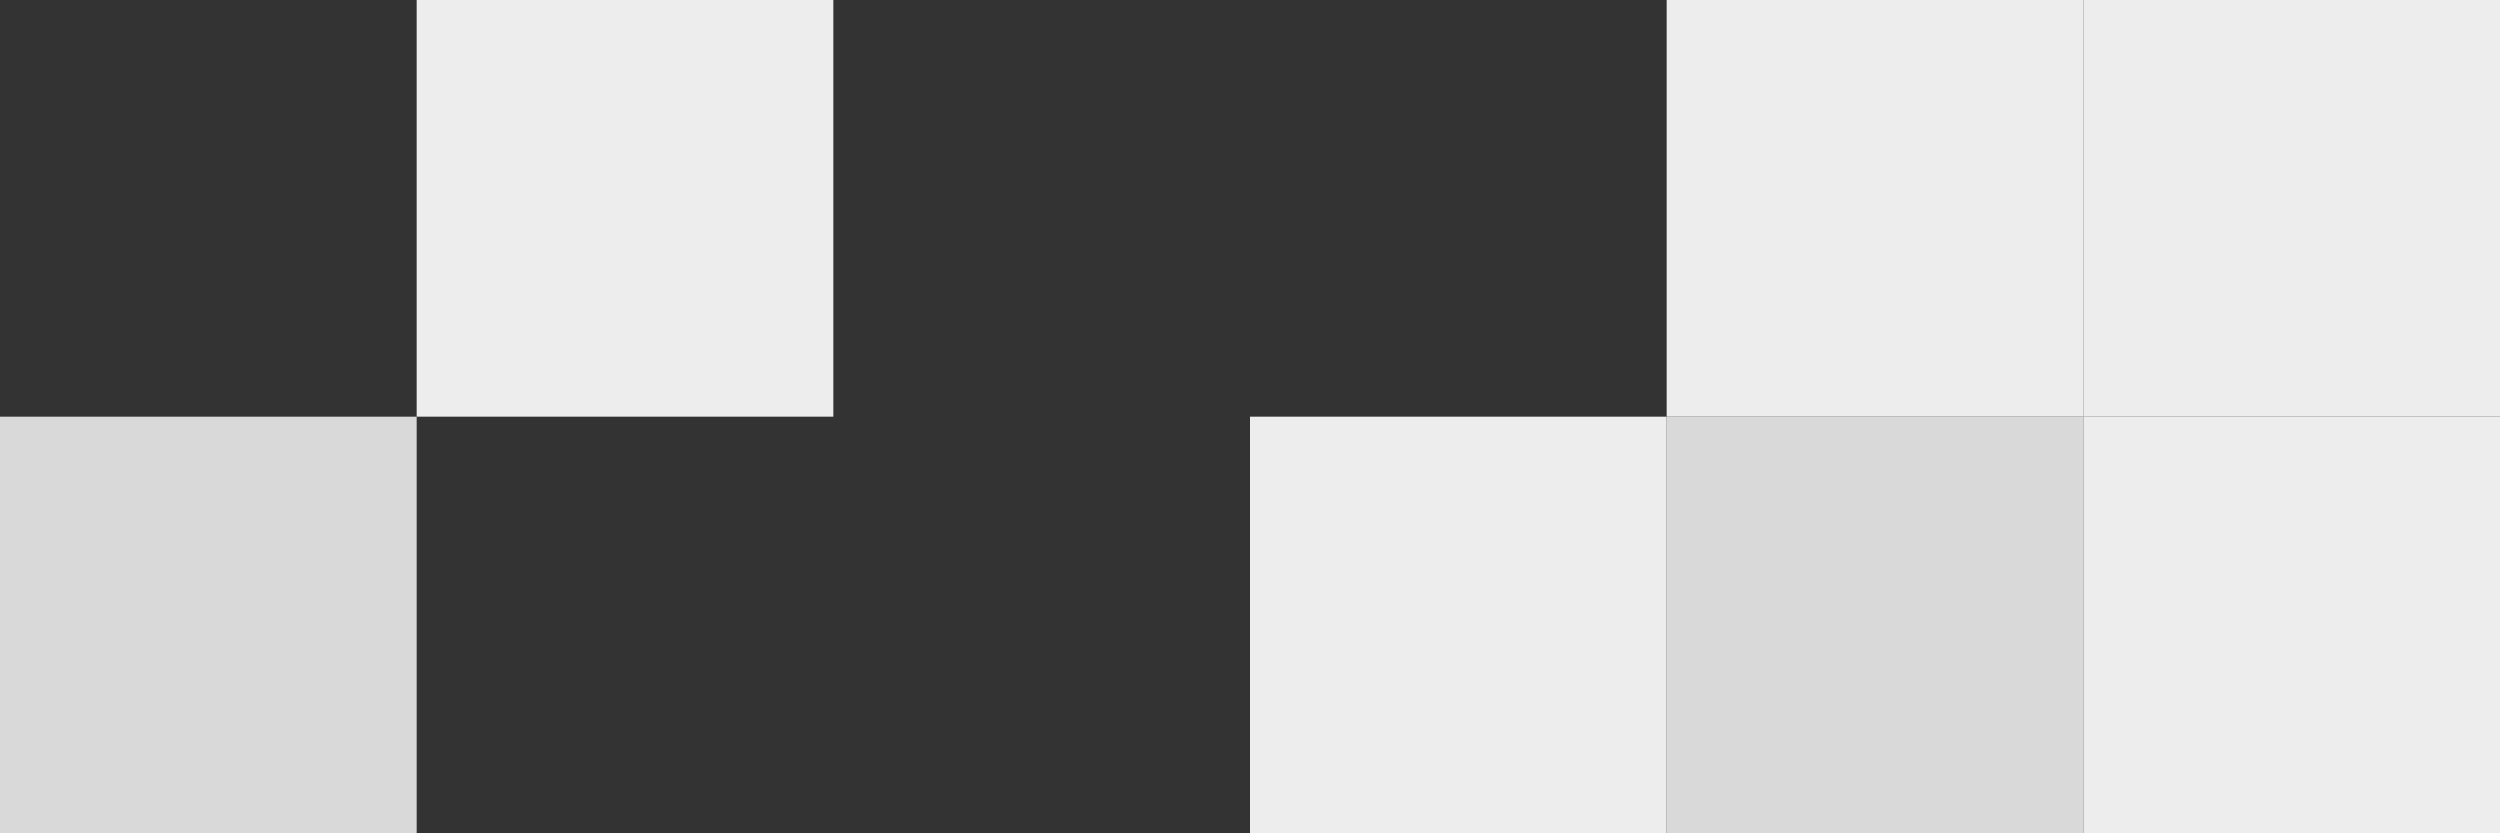 <?xml version="1.0" encoding="UTF-8" standalone="no"?>
<!DOCTYPE svg PUBLIC "-//W3C//DTD SVG 1.1//EN" "http://www.w3.org/Graphics/SVG/1.1/DTD/svg11.dtd">
<svg width="100%" height="100%" viewBox="0 0 1440 480" version="1.1" xmlns="http://www.w3.org/2000/svg" xmlns:xlink="http://www.w3.org/1999/xlink" xml:space="preserve" xmlns:serif="http://www.serif.com/" style="fill-rule:evenodd;clip-rule:evenodd;stroke-linejoin:round;stroke-miterlimit:2;">
    <rect x="0" y="0" width="1440" height="480" fill="#333333" stroke="none"/>
    <g>
        <g>
            <rect x="960" y="0" width="240" height="240" style="fill:rgb(237,237,237);"/>
            <rect x="1200" y="0" width="240" height="240" style="fill:rgb(237,237,237);"/>
            <rect x="720" y="240" width="240" height="240" style="fill:rgb(237,237,237);"/>
            <rect x="1200" y="240" width="240" height="240" style="fill:rgb(237,237,237);"/>
            <rect x="240" y="0" width="240" height="240" style="fill:rgb(237,237,237);"/>
        </g>
        <g>
            <rect x="0" y="240" width="240" height="240" style="fill:rgb(217,217,217);"/>
            <rect x="960" y="240" width="240" height="240" style="fill:rgb(217,217,217);"/>
        </g>
    </g>
</svg>
